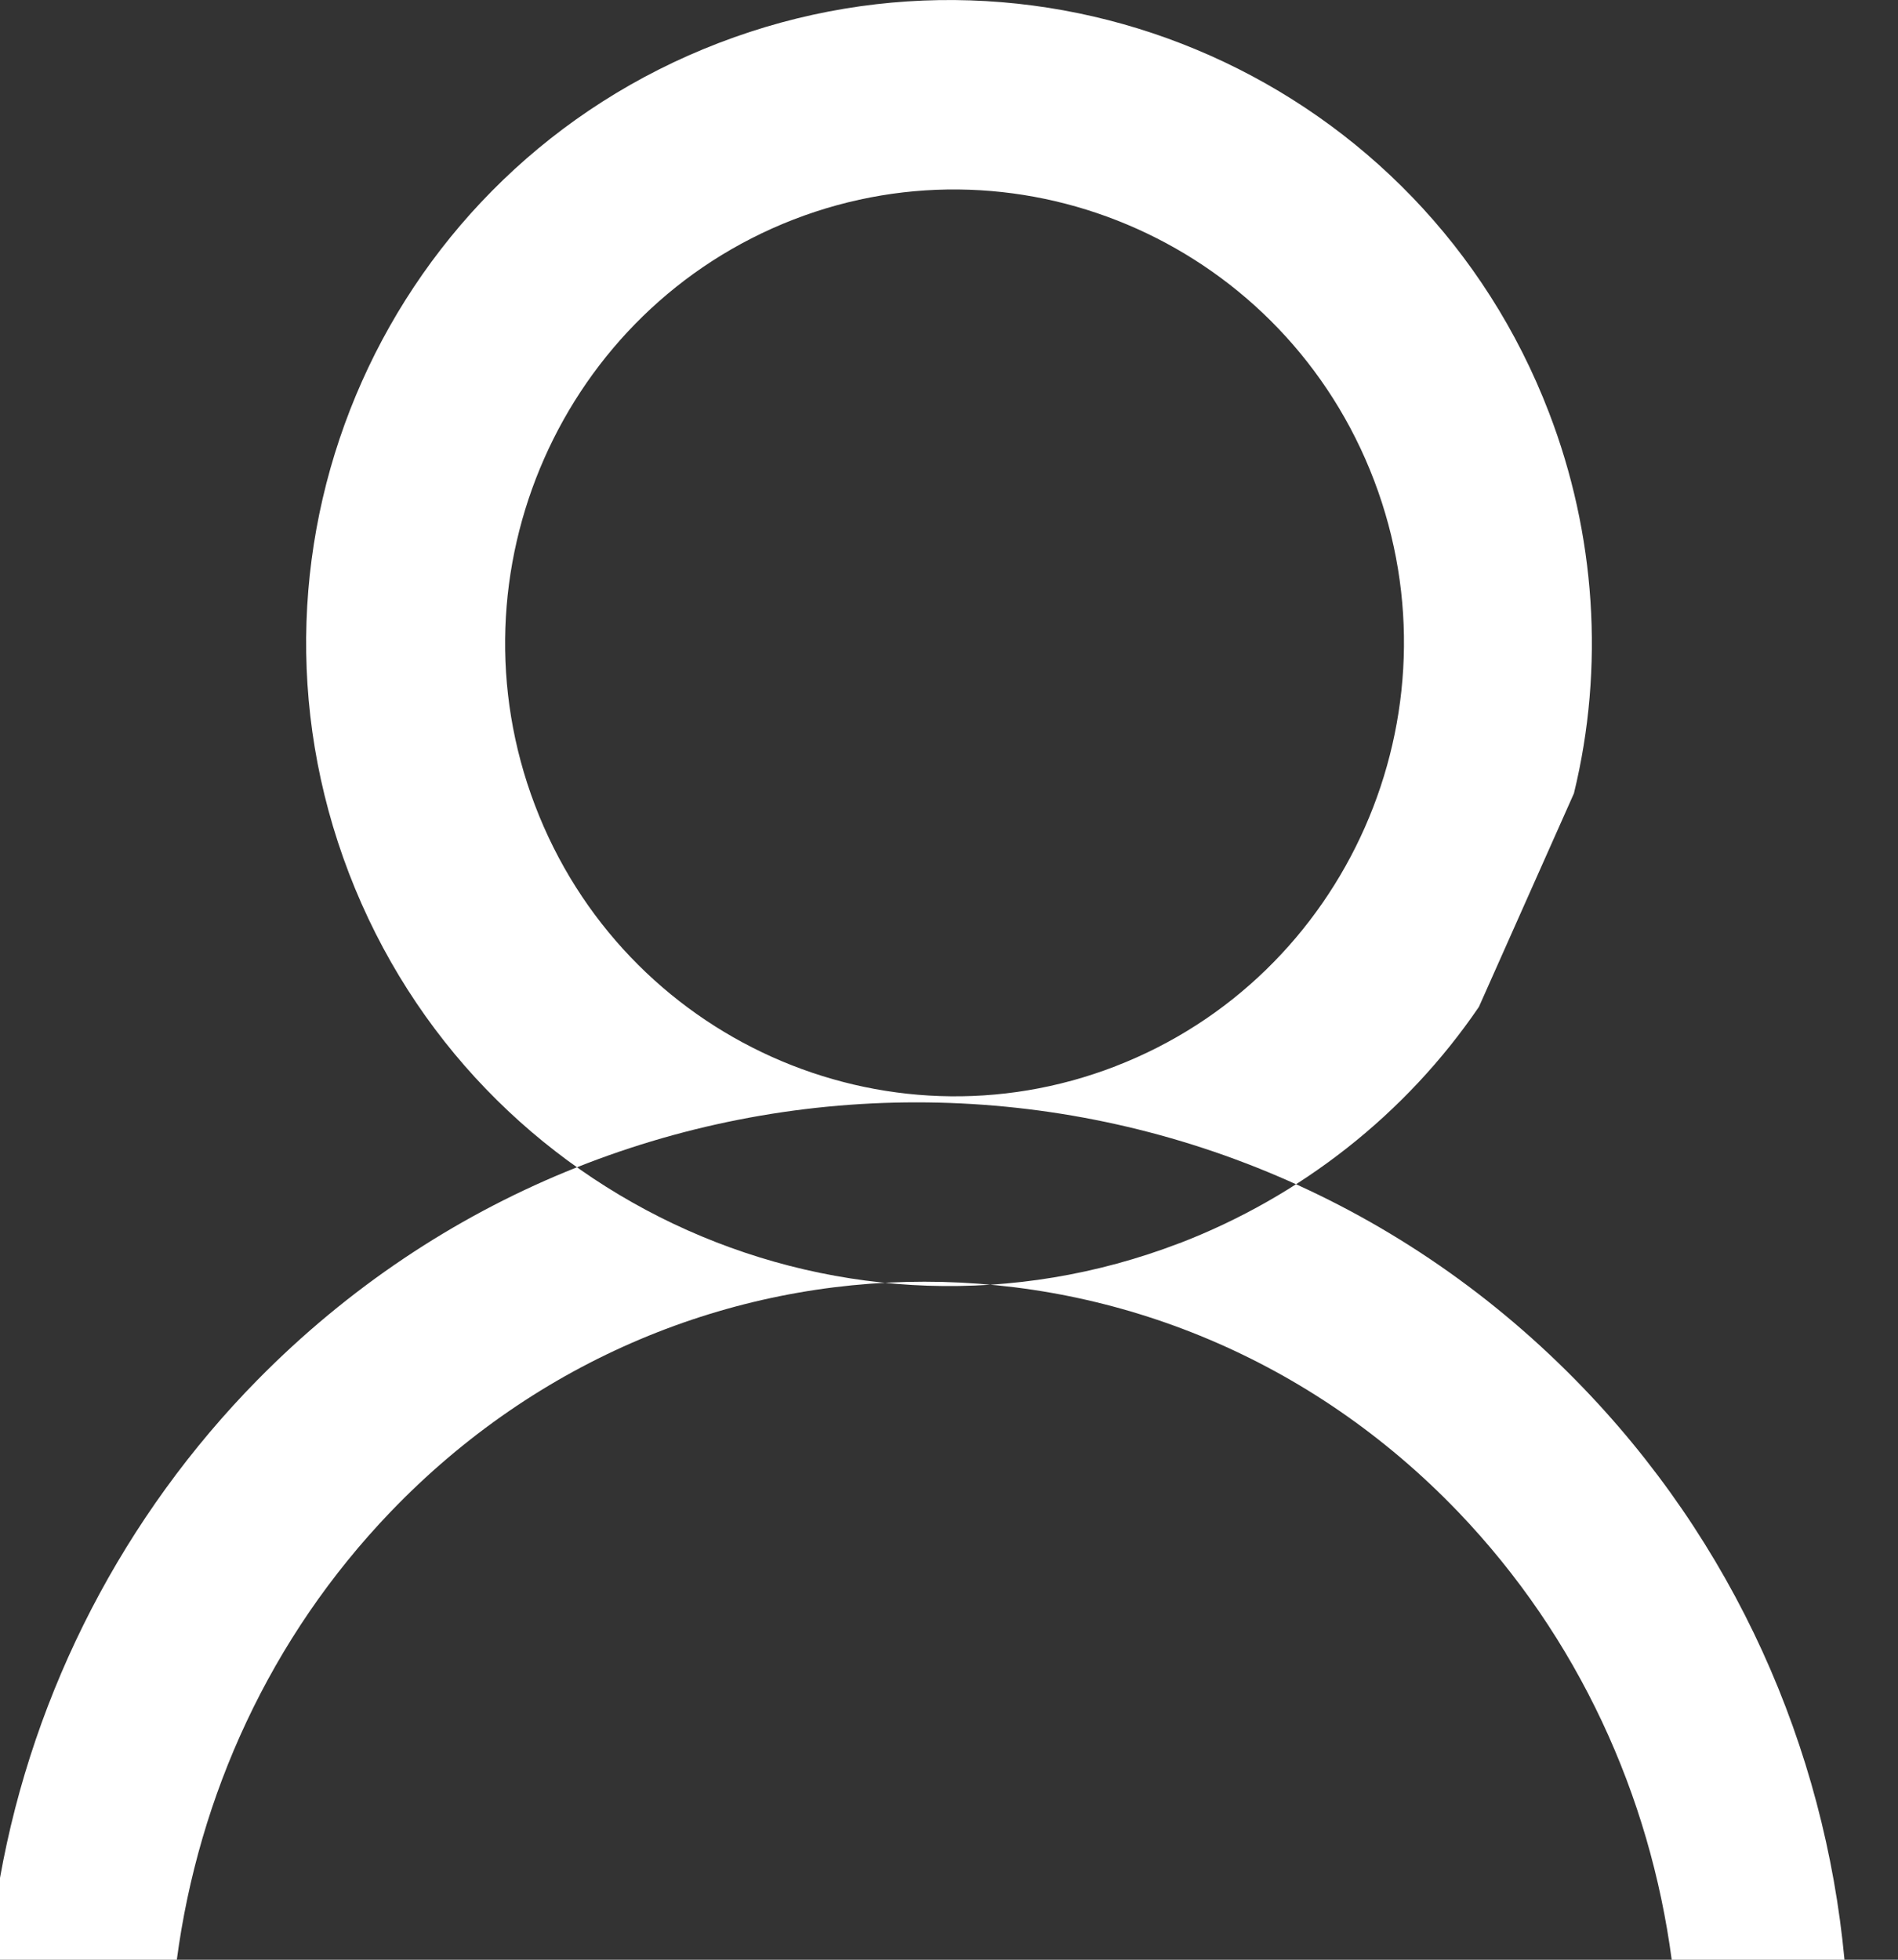 <svg width="31" height="32" viewBox="0 0 31 32" xmlns="http://www.w3.org/2000/svg"><rect x="0" y="0" width="31" height="32" fill="#333333" stroke="none"/><title>icon-community</title><desc>Created with Sketch.</desc><g fill="none" fill-rule="evenodd"><path d="M-16-16h64v64h-64z"/><path d="M30.126 32c-.324-3.454-1.788-6.82-4.392-9.466-5.948-6.045-15.58-6.045-21.53 0C2.034 24.74.55 27.586 0 30.664V32h2.888c.356-2.676 1.52-5.257 3.488-7.31 4.81-5.015 12.635-5.015 17.443 0 1.966 2.053 3.13 4.634 3.485 7.31h2.82zM19.263 20.3C13.848 22.377 7.78 19.675 5.7 14.26 3.623 8.847 6.325 2.78 11.74.702c5.414-2.08 11.483.622 13.56 6.036.76 1.977.91 4.155.407 6.217l-1.552 3.486c-1.196 1.756-2.915 3.1-4.892 3.86zm-1.043-2.89c3.78-1.463 5.674-5.754 4.223-9.565-1.45-3.81-5.705-5.722-9.483-4.26C9.182 5.05 7.287 9.34 8.738 13.15c1.45 3.81 5.705 5.723 9.483 4.26z" fill="#fff"/></g></svg>
